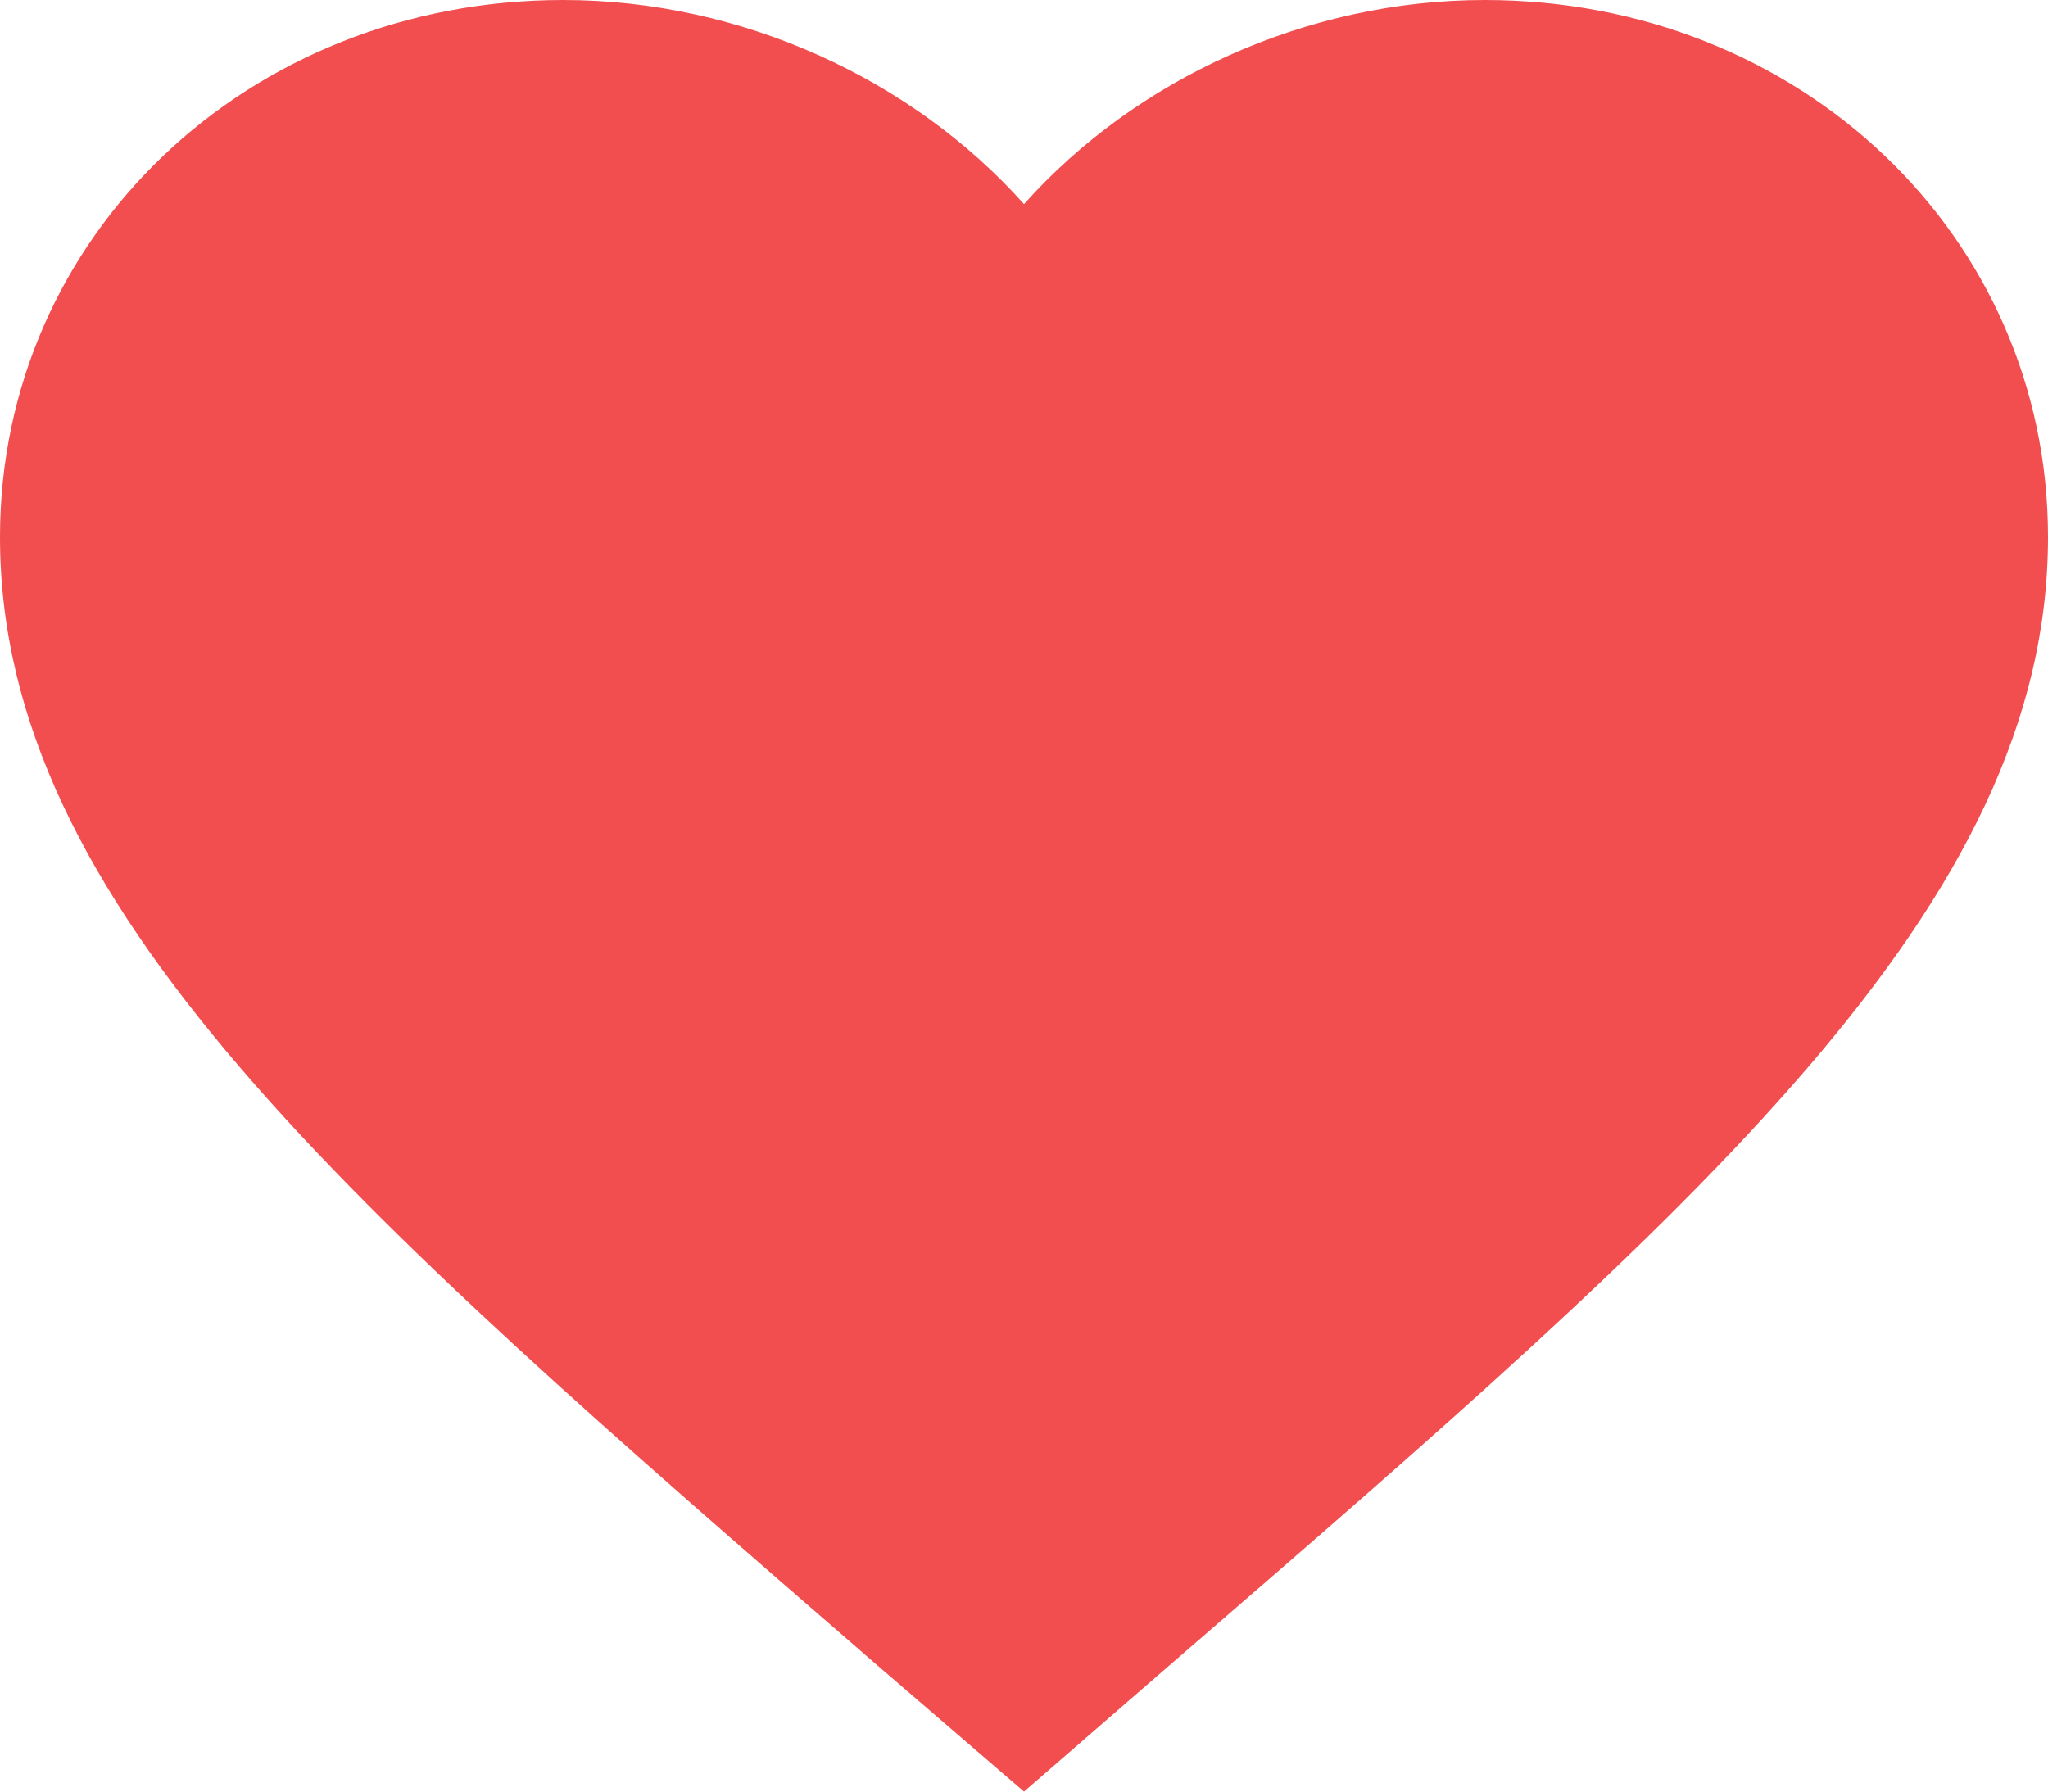 <svg width="16" height="14" viewBox="0 0 16 14" fill="none" xmlns="http://www.w3.org/2000/svg">
<path d="M11.6 0C10.208 0 8.872 0.618 8 1.595C7.128 0.618 5.792 0 4.4 0C1.936 0 0 1.846 0 4.196C0 7.08 2.72 9.43 6.84 13.001L8 14L9.16 12.993C13.28 9.43 16 7.08 16 4.196C16 1.846 14.064 0 11.6 0ZM11 5.968L10.5 6L8 6.5C4.192 3.212 9.5 9.205 9.5 7C9.5 5.474 7.4 6.5 9 6.5C10.232 6.5 9.006 5.455 9.43 6.5C9.846 5.455 9.268 7.5 10.5 7.5C12 7 11 4.474 11 6C11 8.205 14.808 2.68 11 5.968Z" fill="#F24E4F"/>
</svg>
